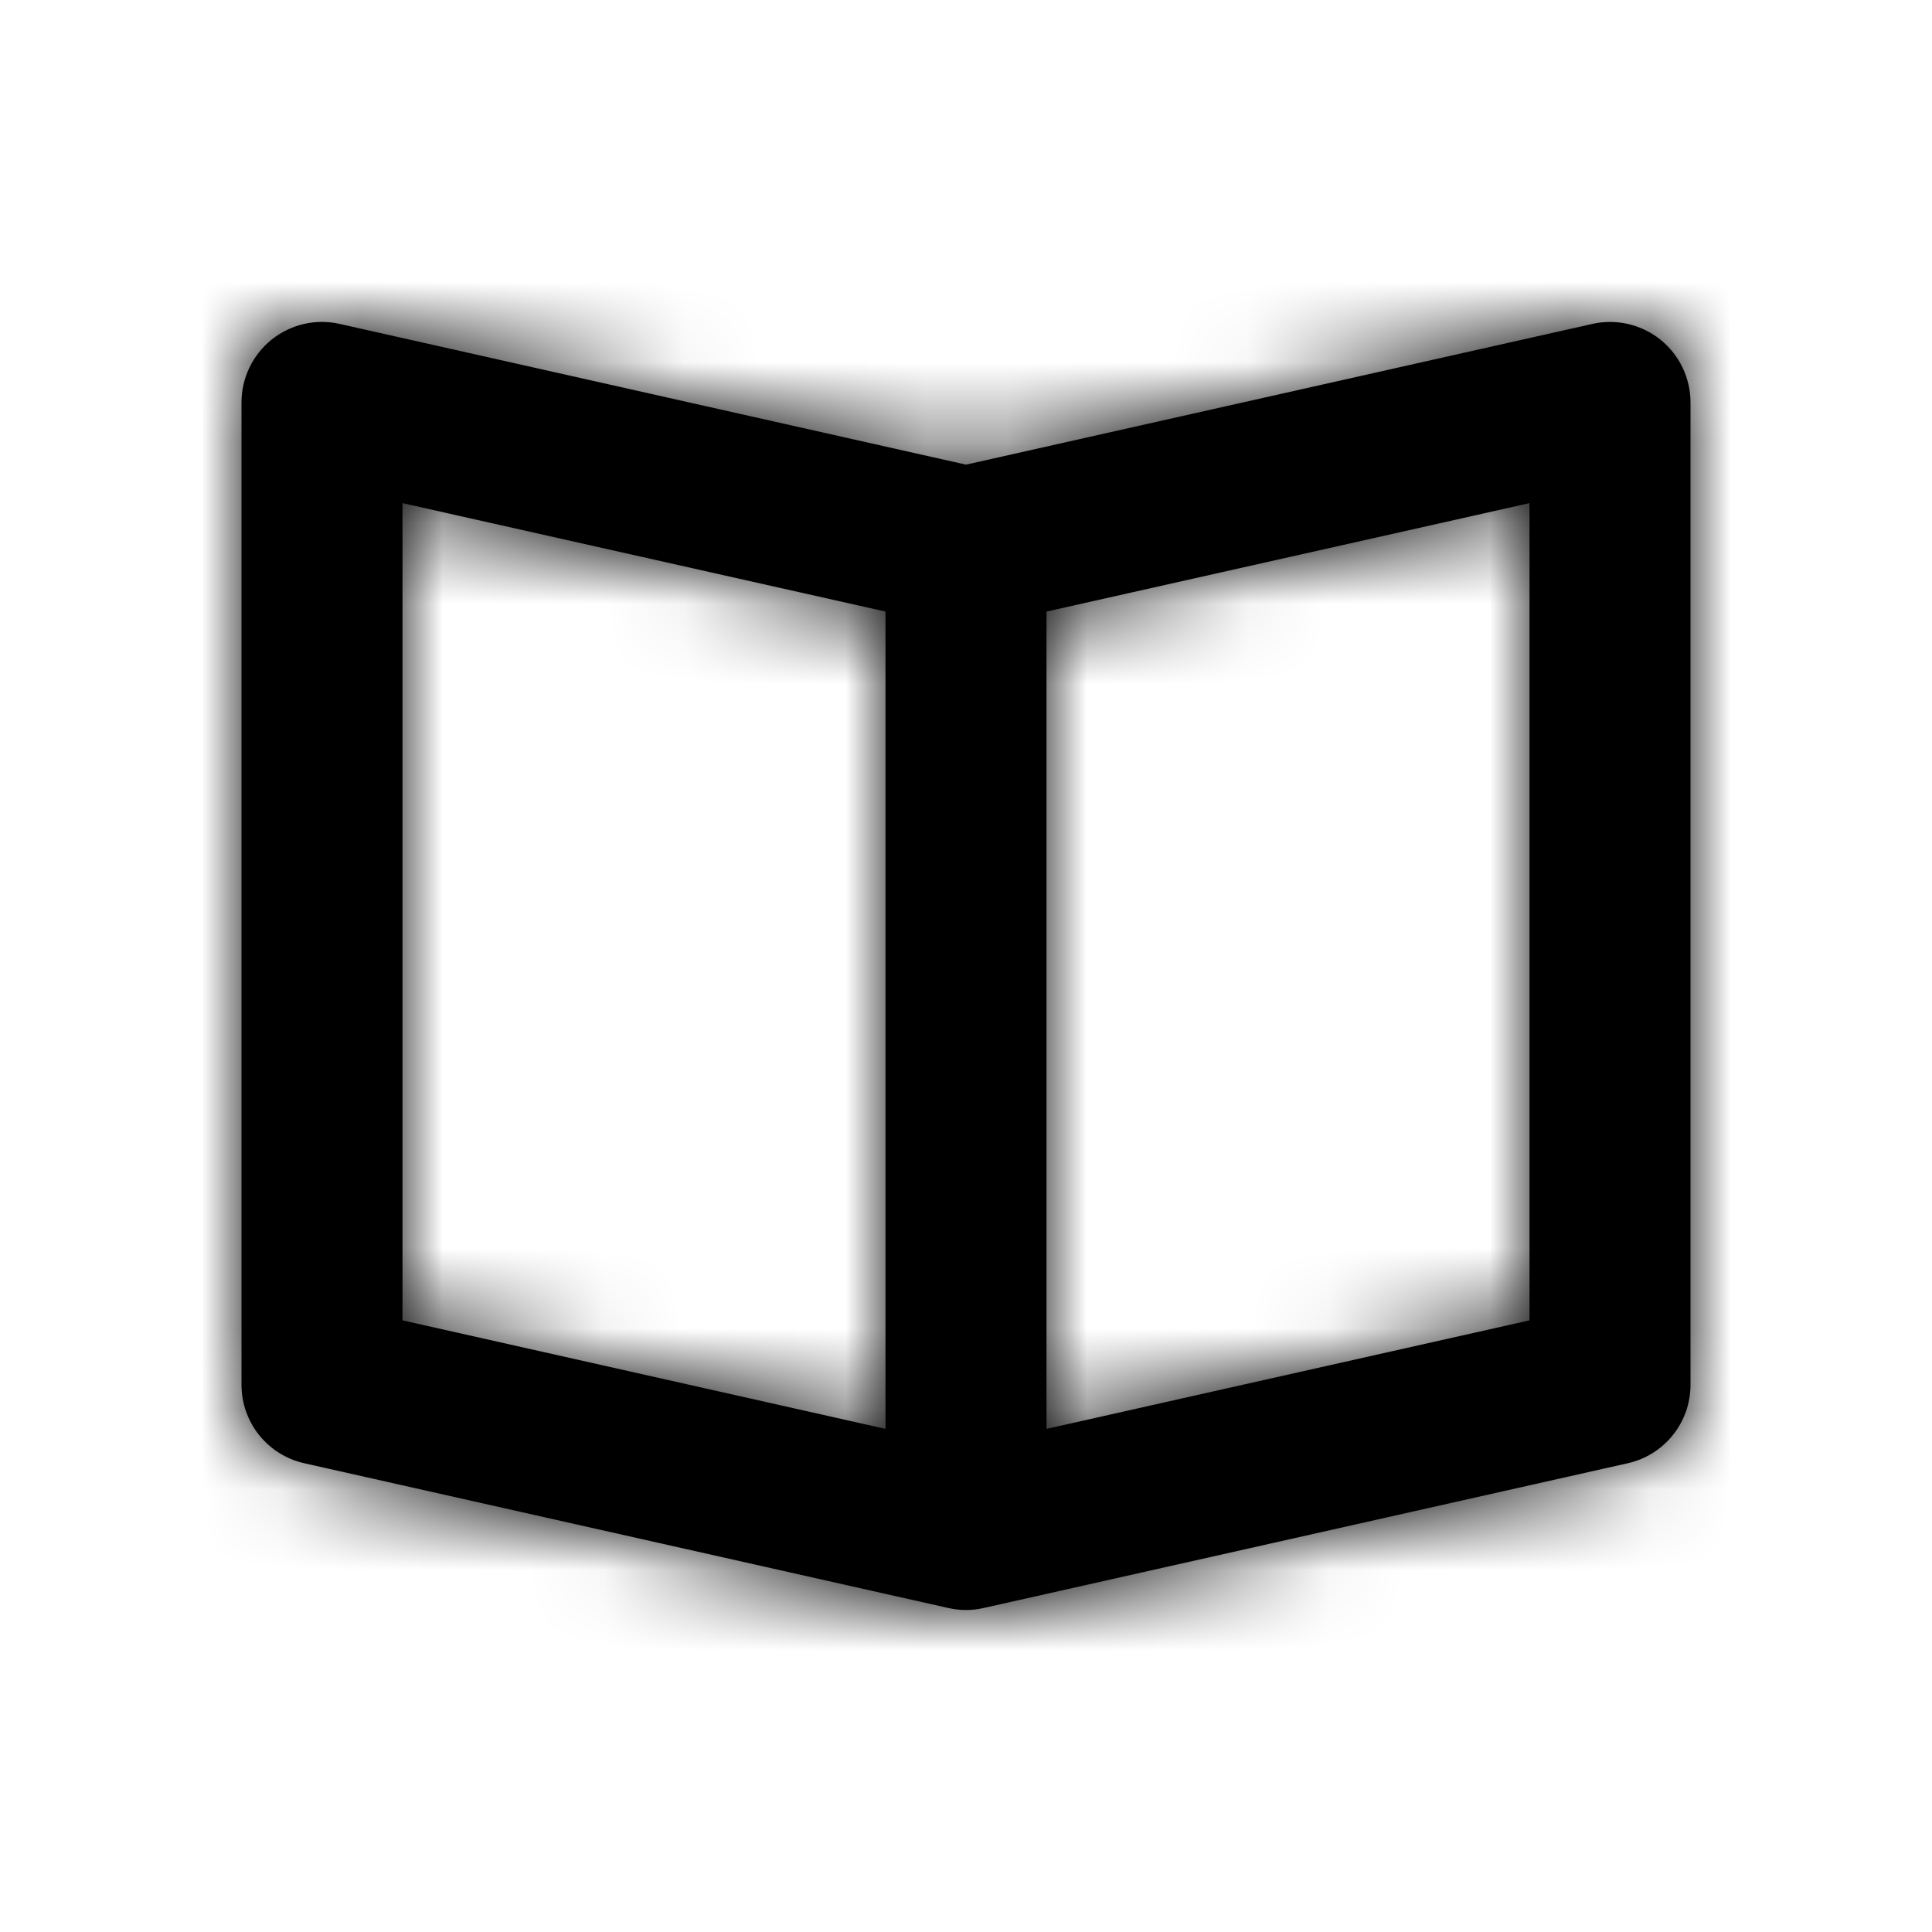 <svg width="24" height="24" viewBox="0 0 24 24" fill="none" xmlns="http://www.w3.org/2000/svg">
<g id="Icon/Outline/book-open">
<path id="Mask" fill-rule="evenodd" clip-rule="evenodd" d="M19 16.402L13 17.75V7.597L19 6.25V16.402ZM5 6.25L11 7.597V17.75L5 16.402V6.25ZM20.625 4.218C20.387 4.029 20.077 3.957 19.78 4.024L12 5.772L4.22 4.024C3.922 3.956 3.613 4.029 3.375 4.218C3.138 4.409 3 4.696 3 5V17.202C3 17.67 3.324 18.075 3.78 18.177L11.78 19.975C11.854 19.992 11.927 20 12 20C12.073 20 12.146 19.992 12.22 19.975L20.22 18.177C20.676 18.075 21 17.67 21 17.202V5C21 4.696 20.862 4.409 20.625 4.218Z" fill="black"/>
<mask id="mask0" mask-type="alpha" maskUnits="userSpaceOnUse" x="3" y="3" width="18" height="18">
<path id="Mask_2" fill-rule="evenodd" clip-rule="evenodd" d="M19 16.402L13 17.75V7.597L19 6.25V16.402ZM5 6.25L11 7.597V17.75L5 16.402V6.25ZM20.625 4.218C20.387 4.029 20.077 3.957 19.78 4.024L12 5.772L4.22 4.024C3.922 3.956 3.613 4.029 3.375 4.218C3.138 4.409 3 4.696 3 5V17.202C3 17.67 3.324 18.075 3.78 18.177L11.78 19.975C11.854 19.992 11.927 20 12 20C12.073 20 12.146 19.992 12.22 19.975L20.22 18.177C20.676 18.075 21 17.67 21 17.202V5C21 4.696 20.862 4.409 20.625 4.218Z" fill="white"/>
</mask>
<g mask="url(#mask0)">
<g id="&#240;&#159;&#142;&#168; Color">
<rect id="Base" width="24" height="24" fill="black"/>
</g>
</g>
</g>
</svg>

